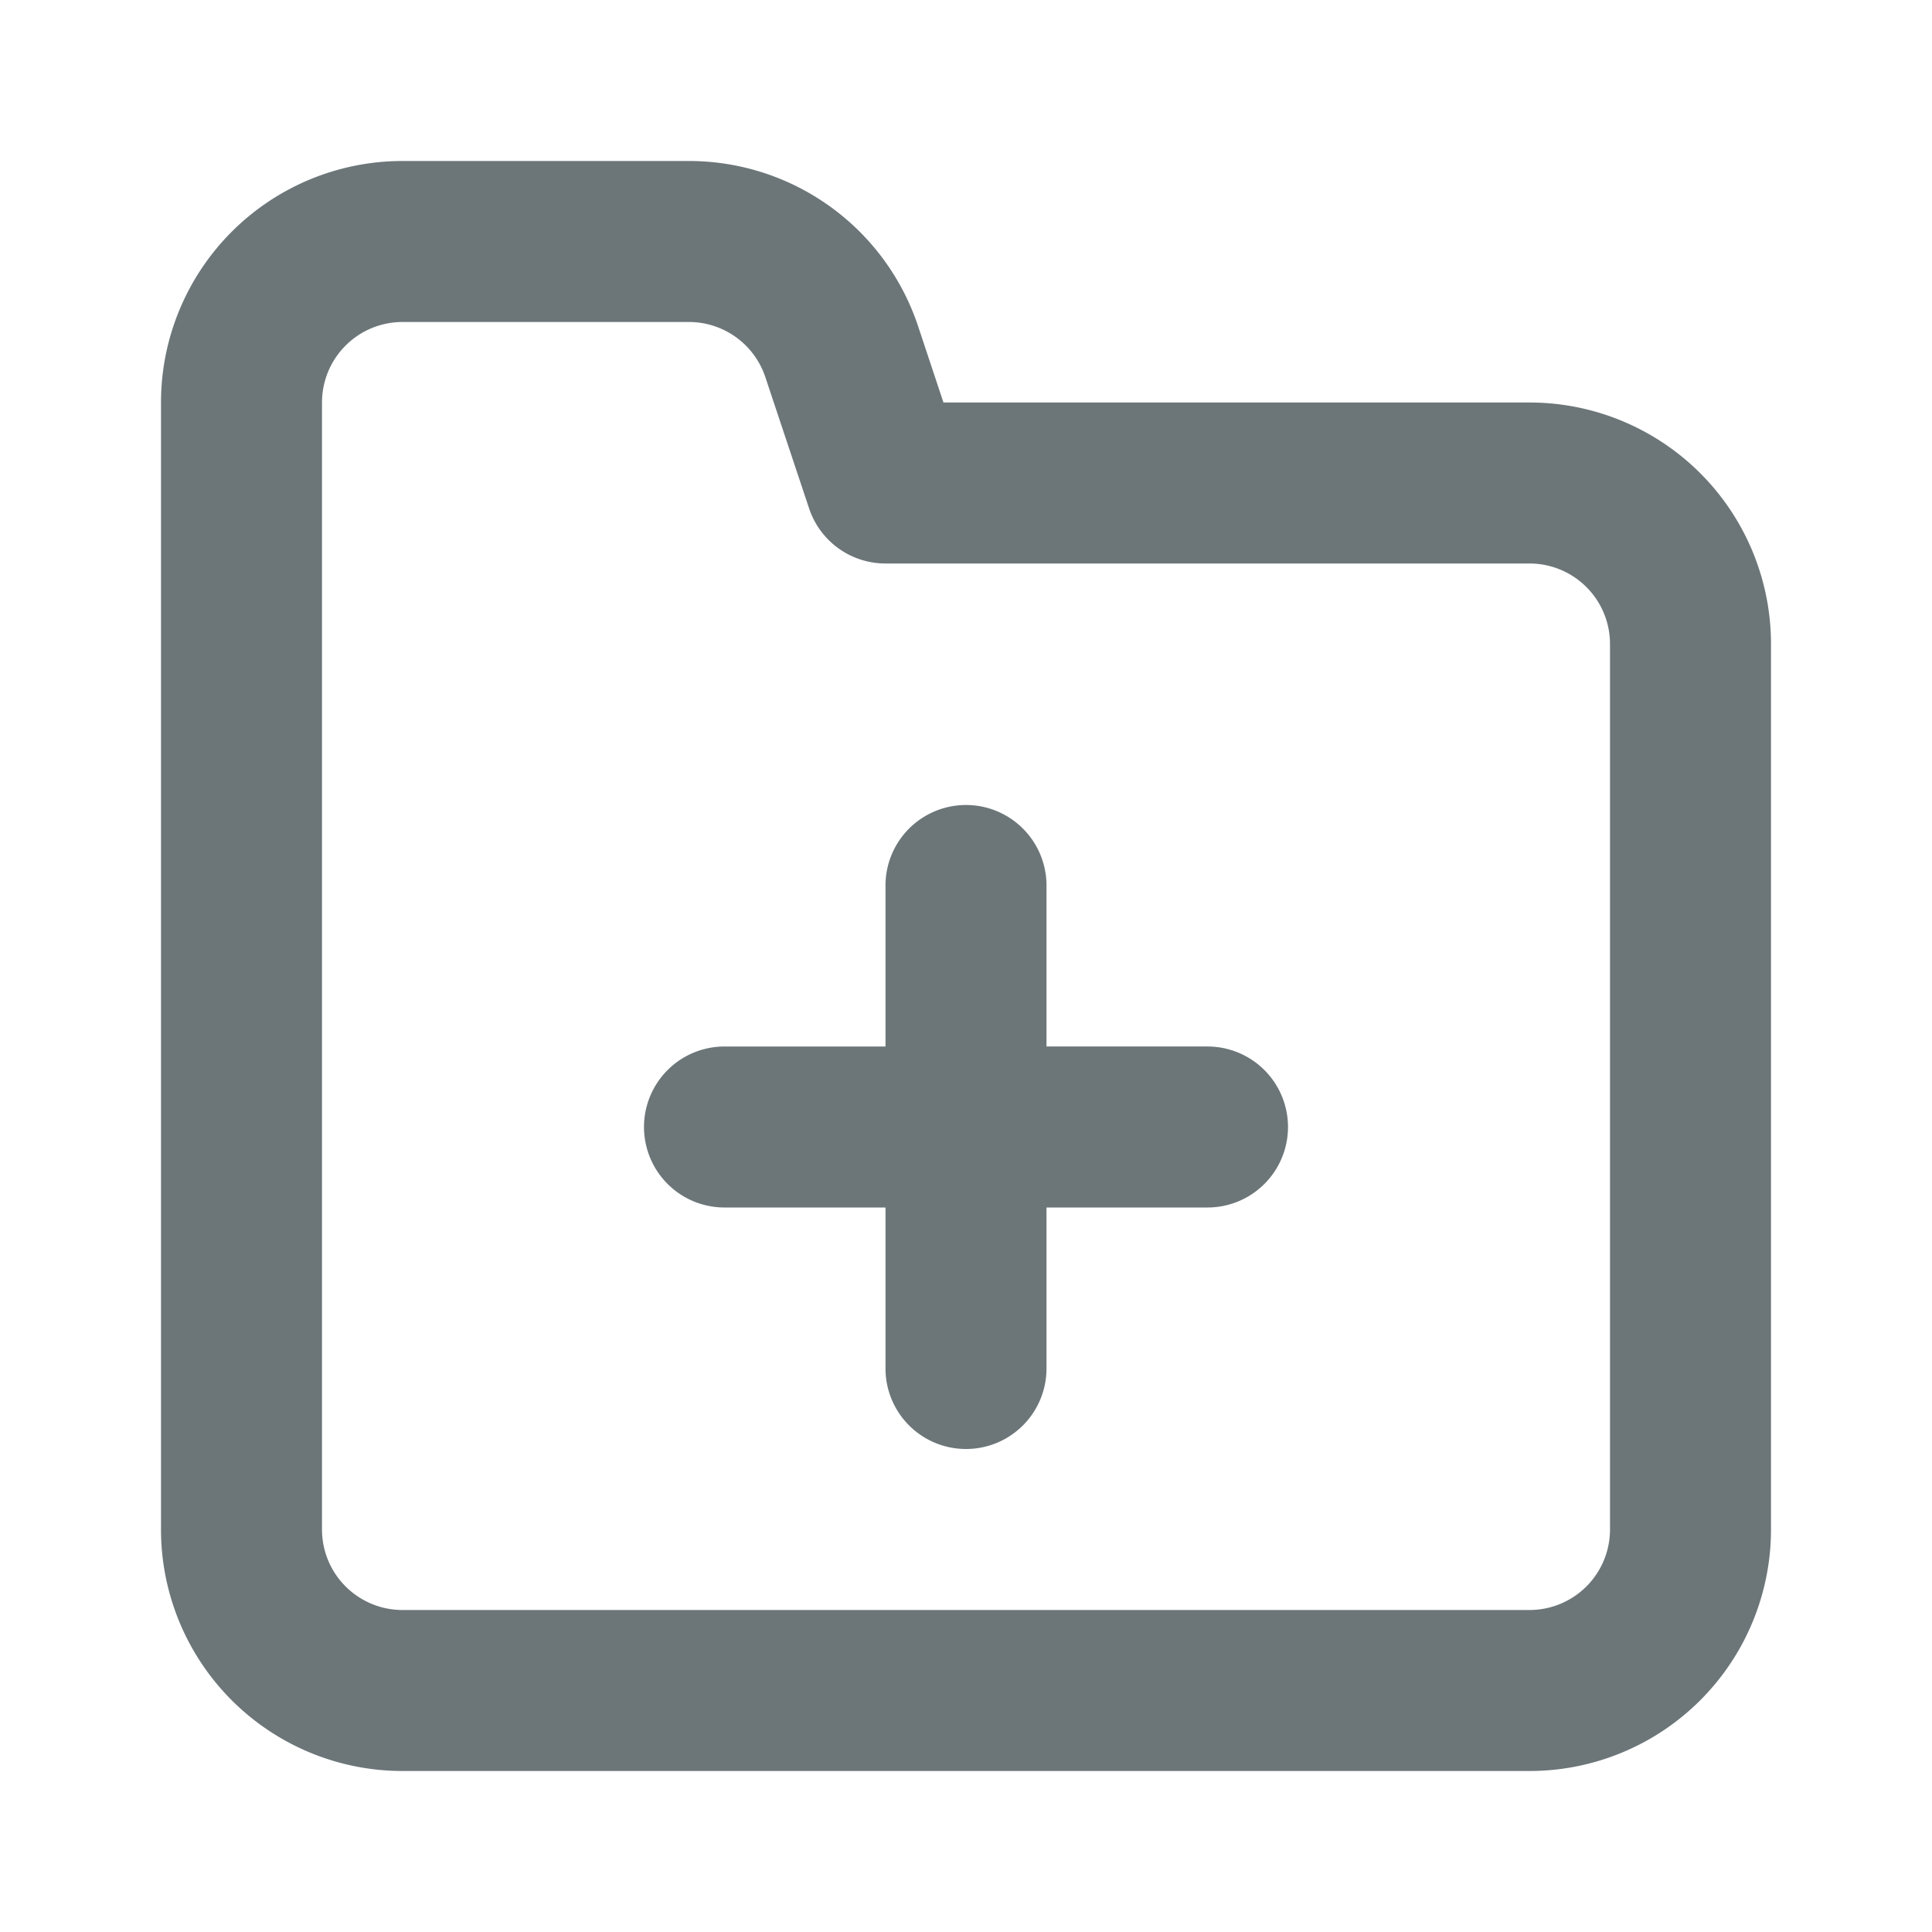 <svg xmlns="http://www.w3.org/2000/svg" width="24" height="24" fill="none" viewBox="0 0 24 24">
  <path fill="#6C7679" d="M8 14a1 1 0 0 1 1-1h2v-2a1 1 0 1 1 2 0v2h2a1 1 0 1 1 0 2h-2v2a1 1 0 1 1-2 0v-2H9a1 1 0 0 1-1-1Z"/>
  <path fill="#6C7679" fill-rule="evenodd" d="M8.558 2a3 3 0 0 1 2.847 2.052L11.72 5H19a3 3 0 0 1 3 3v11a3 3 0 0 1-3 3H5a3 3 0 0 1-3-3V5a3 3 0 0 1 3-3h3.558Zm.585 2.189A1 1 0 0 0 8.558 4H5a1 1 0 0 0-1 1v14a1 1 0 0 0 1 1h14a1 1 0 0 0 1-1V8a1 1 0 0 0-1-1h-8a1 1 0 0 1-.949-.684l-.544-1.632a1 1 0 0 0-.364-.495Z" clip-rule="evenodd"/>
</svg>
